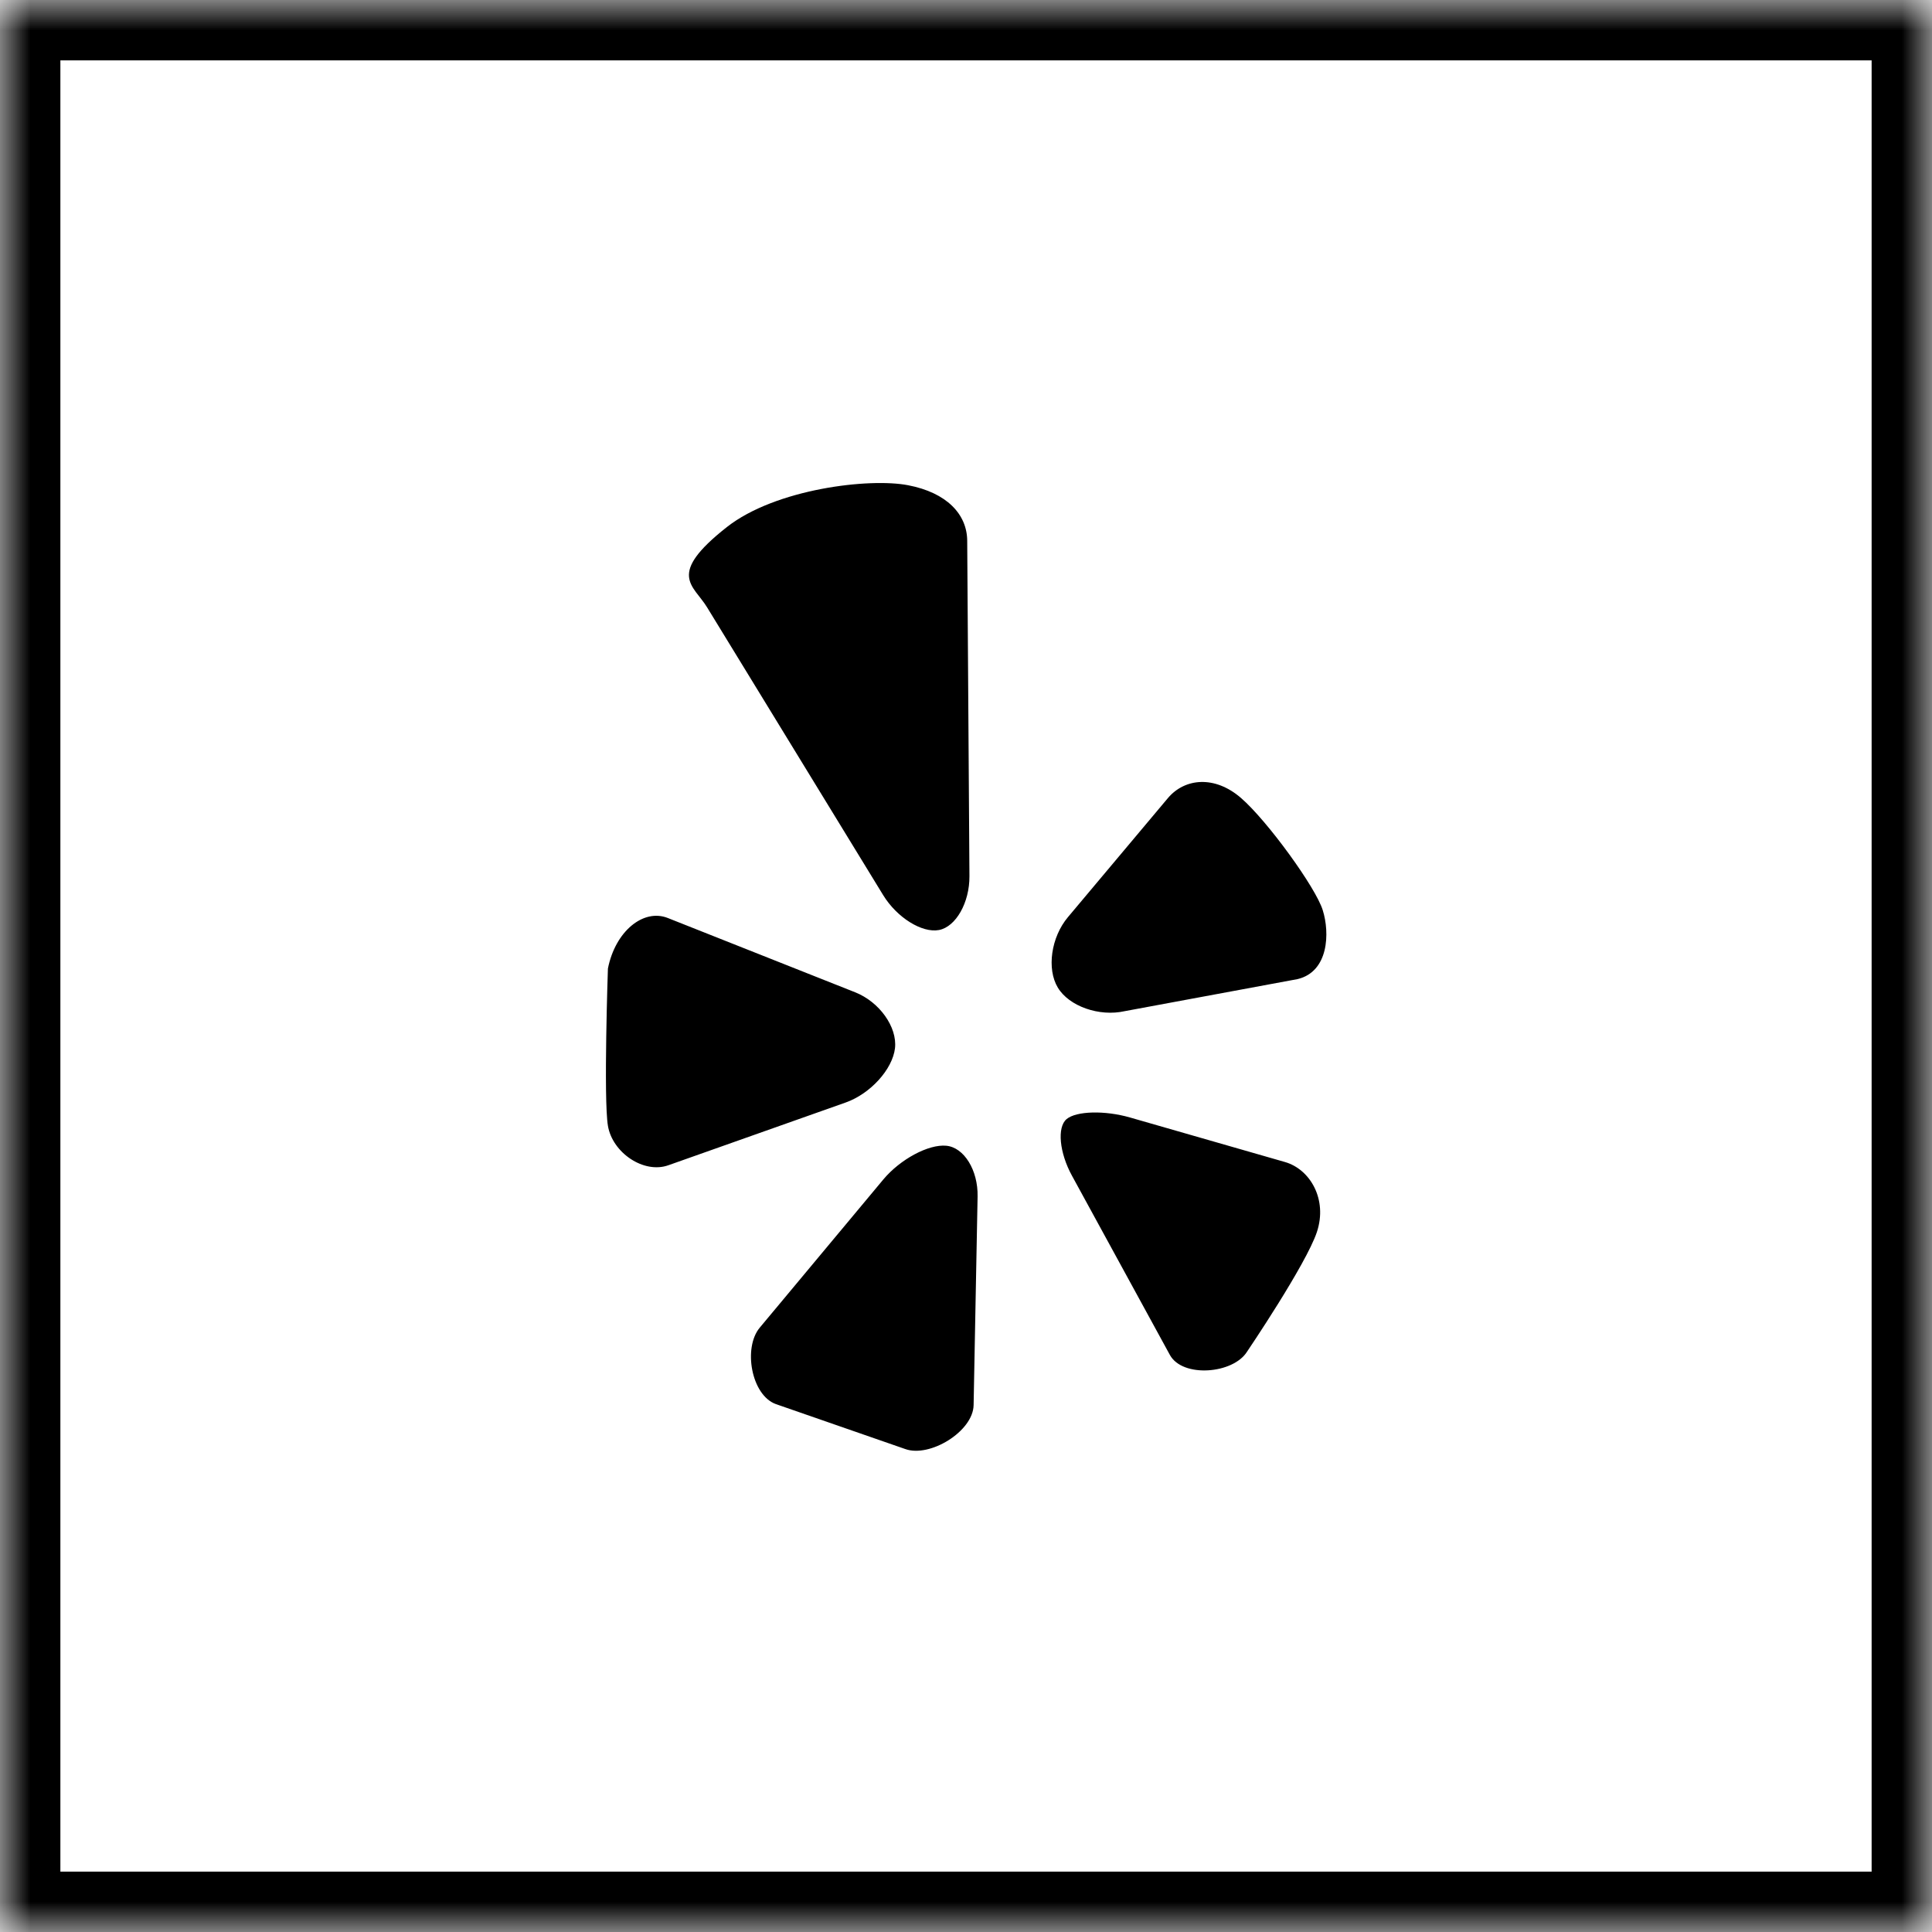 <?xml version="1.0" encoding="UTF-8"?>
<svg width="32px" height="32px" viewBox="0 0 32 32" version="1.1" xmlns="http://www.w3.org/2000/svg" xmlns:xlink="http://www.w3.org/1999/xlink">
    <!-- Generator: Sketch 40.3 (33839) - http://www.bohemiancoding.com/sketch -->
    <title>Group 11</title>
    <desc>Created with Sketch.</desc>
    <defs>
        <rect id="path-1" x="0" y="0" width="32" height="32"></rect>
        <mask id="mask-2" maskContentUnits="userSpaceOnUse" maskUnits="objectBoundingBox" x="0" y="0" width="32" height="32" fill="white">
            <use xlink:href="#path-1"></use>
        </mask>
    </defs>
    <g id="Page-1" stroke="none" stroke-width="1" fill="none" fill-rule="evenodd">
        <g id="Rise" transform="translate(-996, -3695)">
            <g id="Group-10" transform="translate(159, 3625)">
                <g id="Group-14" transform="translate(837, 70)">
                    <g id="Group-11">
                        <use id="Rectangle-16" stroke="#000000" mask="url(#mask-2)" stroke-width="2" xlink:href="#path-1"></use>
                        <g id="yelp-logo" transform="translate(10, 8)" fill="#000000">
                            <g id="Capa_1">
                                <path d="M2.039,0.73 C2.848,0.095 4.402,-0.087 5.041,0.037 C5.682,0.16 6.016,0.518 6.02,0.954 L6.057,6.512 C6.06,6.949 5.833,7.35 5.553,7.404 C5.271,7.457 4.856,7.198 4.628,6.826 L1.712,2.06 C1.486,1.688 1.03,1.524 2.039,0.73 L2.039,0.73 Z M1.071,11.3 L4.007,10.261 C4.416,10.116 4.783,9.712 4.824,9.361 C4.863,9.011 4.566,8.594 4.163,8.435 L1.061,7.205 C0.657,7.045 0.191,7.424 0.069,8.043 C0.069,8.043 -0.005,10.199 0.069,10.646 C0.143,11.092 0.662,11.446 1.071,11.3 L1.071,11.3 Z M6.192,11.819 C6.201,11.381 5.967,11.004 5.673,10.977 C5.379,10.949 4.911,11.201 4.632,11.534 L2.584,13.99 C2.305,14.324 2.444,15.108 2.85,15.256 L4.992,16 C5.4,16.148 6.118,15.709 6.126,15.273 L6.192,11.819 L6.192,11.819 Z M11.284,11.247 L8.716,10.509 C8.299,10.389 7.826,10.401 7.666,10.536 C7.506,10.67 7.546,11.093 7.756,11.475 L9.377,14.442 C9.586,14.824 10.424,14.758 10.655,14.388 C10.655,14.388 11.632,12.946 11.812,12.406 C11.991,11.865 11.7,11.367 11.284,11.247 L11.284,11.247 Z M11.909,7.076 C11.794,6.701 10.991,5.595 10.556,5.218 C10.121,4.84 9.624,4.887 9.344,5.219 L7.689,7.19 C7.409,7.522 7.334,8.048 7.521,8.358 C7.707,8.667 8.206,8.843 8.629,8.748 L11.492,8.217 C12.009,8.093 12.027,7.451 11.909,7.076 L11.909,7.076 Z" id="Yelp"></path>
                            </g>
                        </g>
                    </g>
                </g>
            </g>
        </g>
    </g>
</svg>